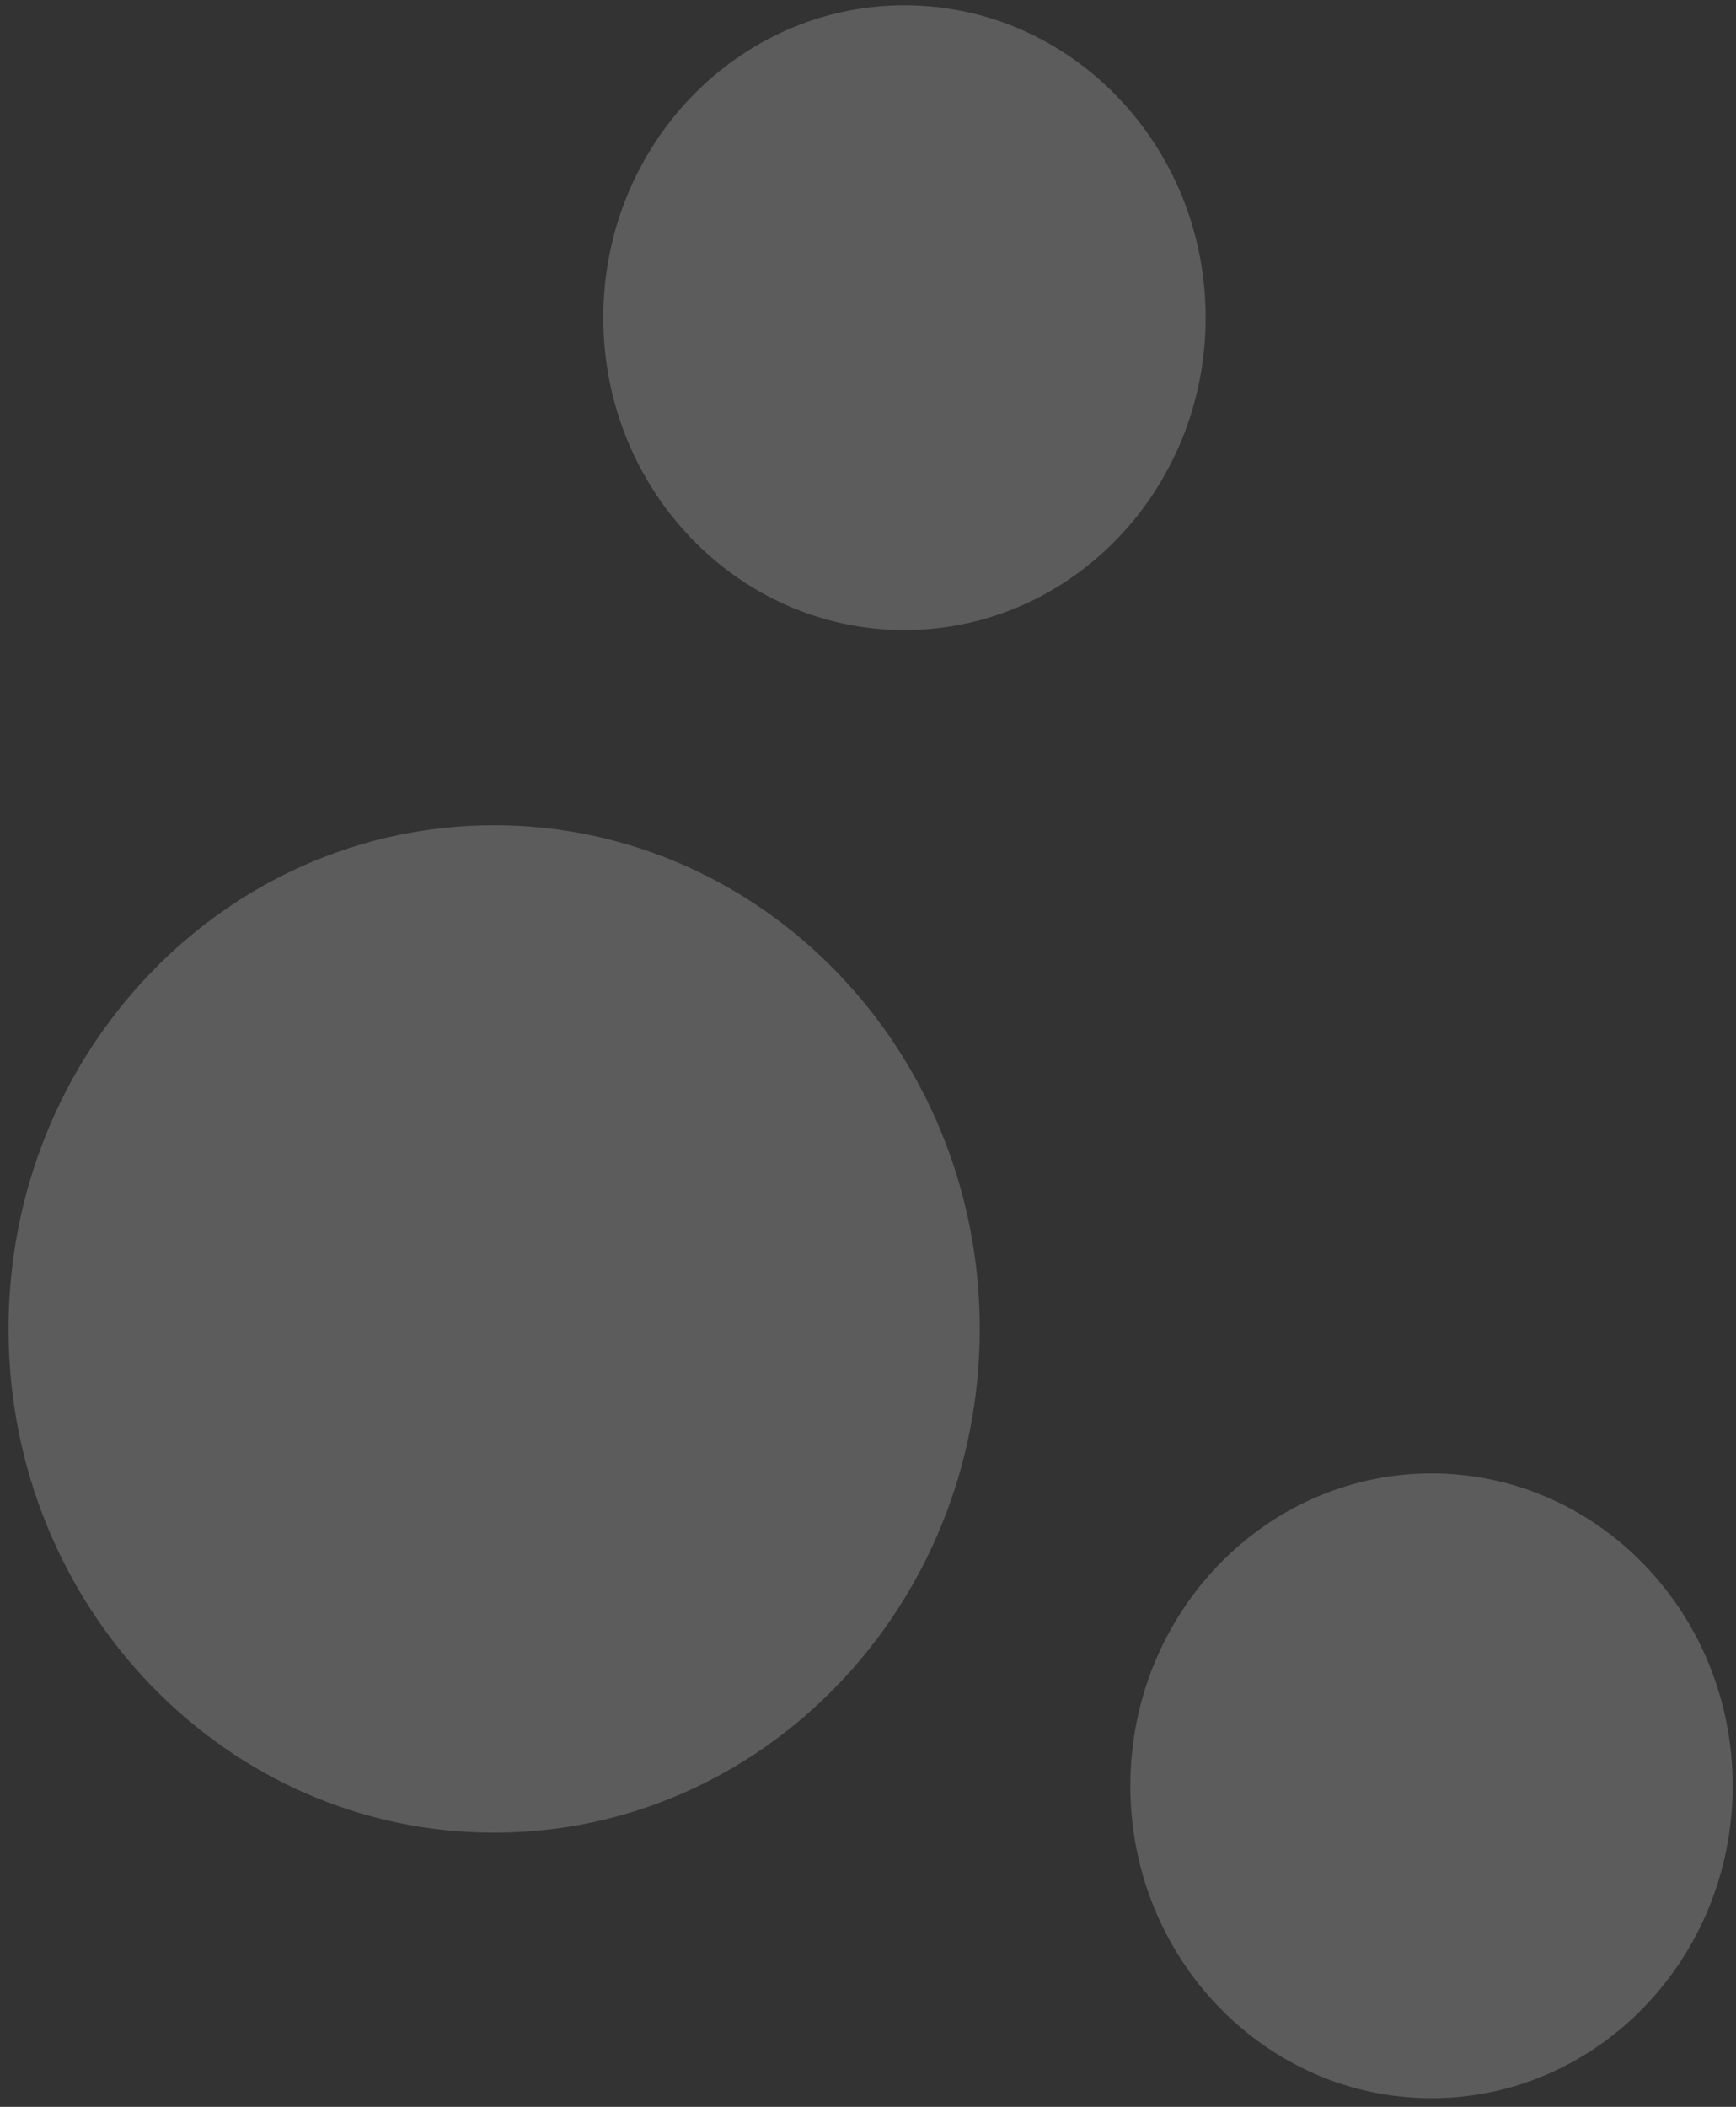 <svg width="122" height="148" viewBox="0 0 122 148" fill="none" xmlns="http://www.w3.org/2000/svg">
<rect x="0" y="0" width="122" height="148" fill="#333333" stroke="none"/>
<path opacity="0.2" d="M34.727 128.738C53.575 128.738 68.854 112.896 68.854 93.355C68.854 73.813 53.575 57.972 34.727 57.972C15.879 57.972 0.6 73.813 0.6 93.355C0.6 112.896 15.879 128.738 34.727 128.738Z" fill="white"/>
<path opacity="0.2" d="M63.563 44.258C75.252 44.258 84.728 34.434 84.728 22.315C84.728 10.196 75.252 0.372 63.563 0.372C51.874 0.372 42.398 10.196 42.398 22.315C42.398 34.434 51.874 44.258 63.563 44.258Z" fill="white"/>
<path opacity="0.2" d="M100.601 147.391C112.29 147.391 121.766 137.566 121.766 125.447C121.766 113.328 112.29 103.504 100.601 103.504C88.912 103.504 79.436 113.328 79.436 125.447C79.436 137.566 88.912 147.391 100.601 147.391Z" fill="white"/>
</svg>
